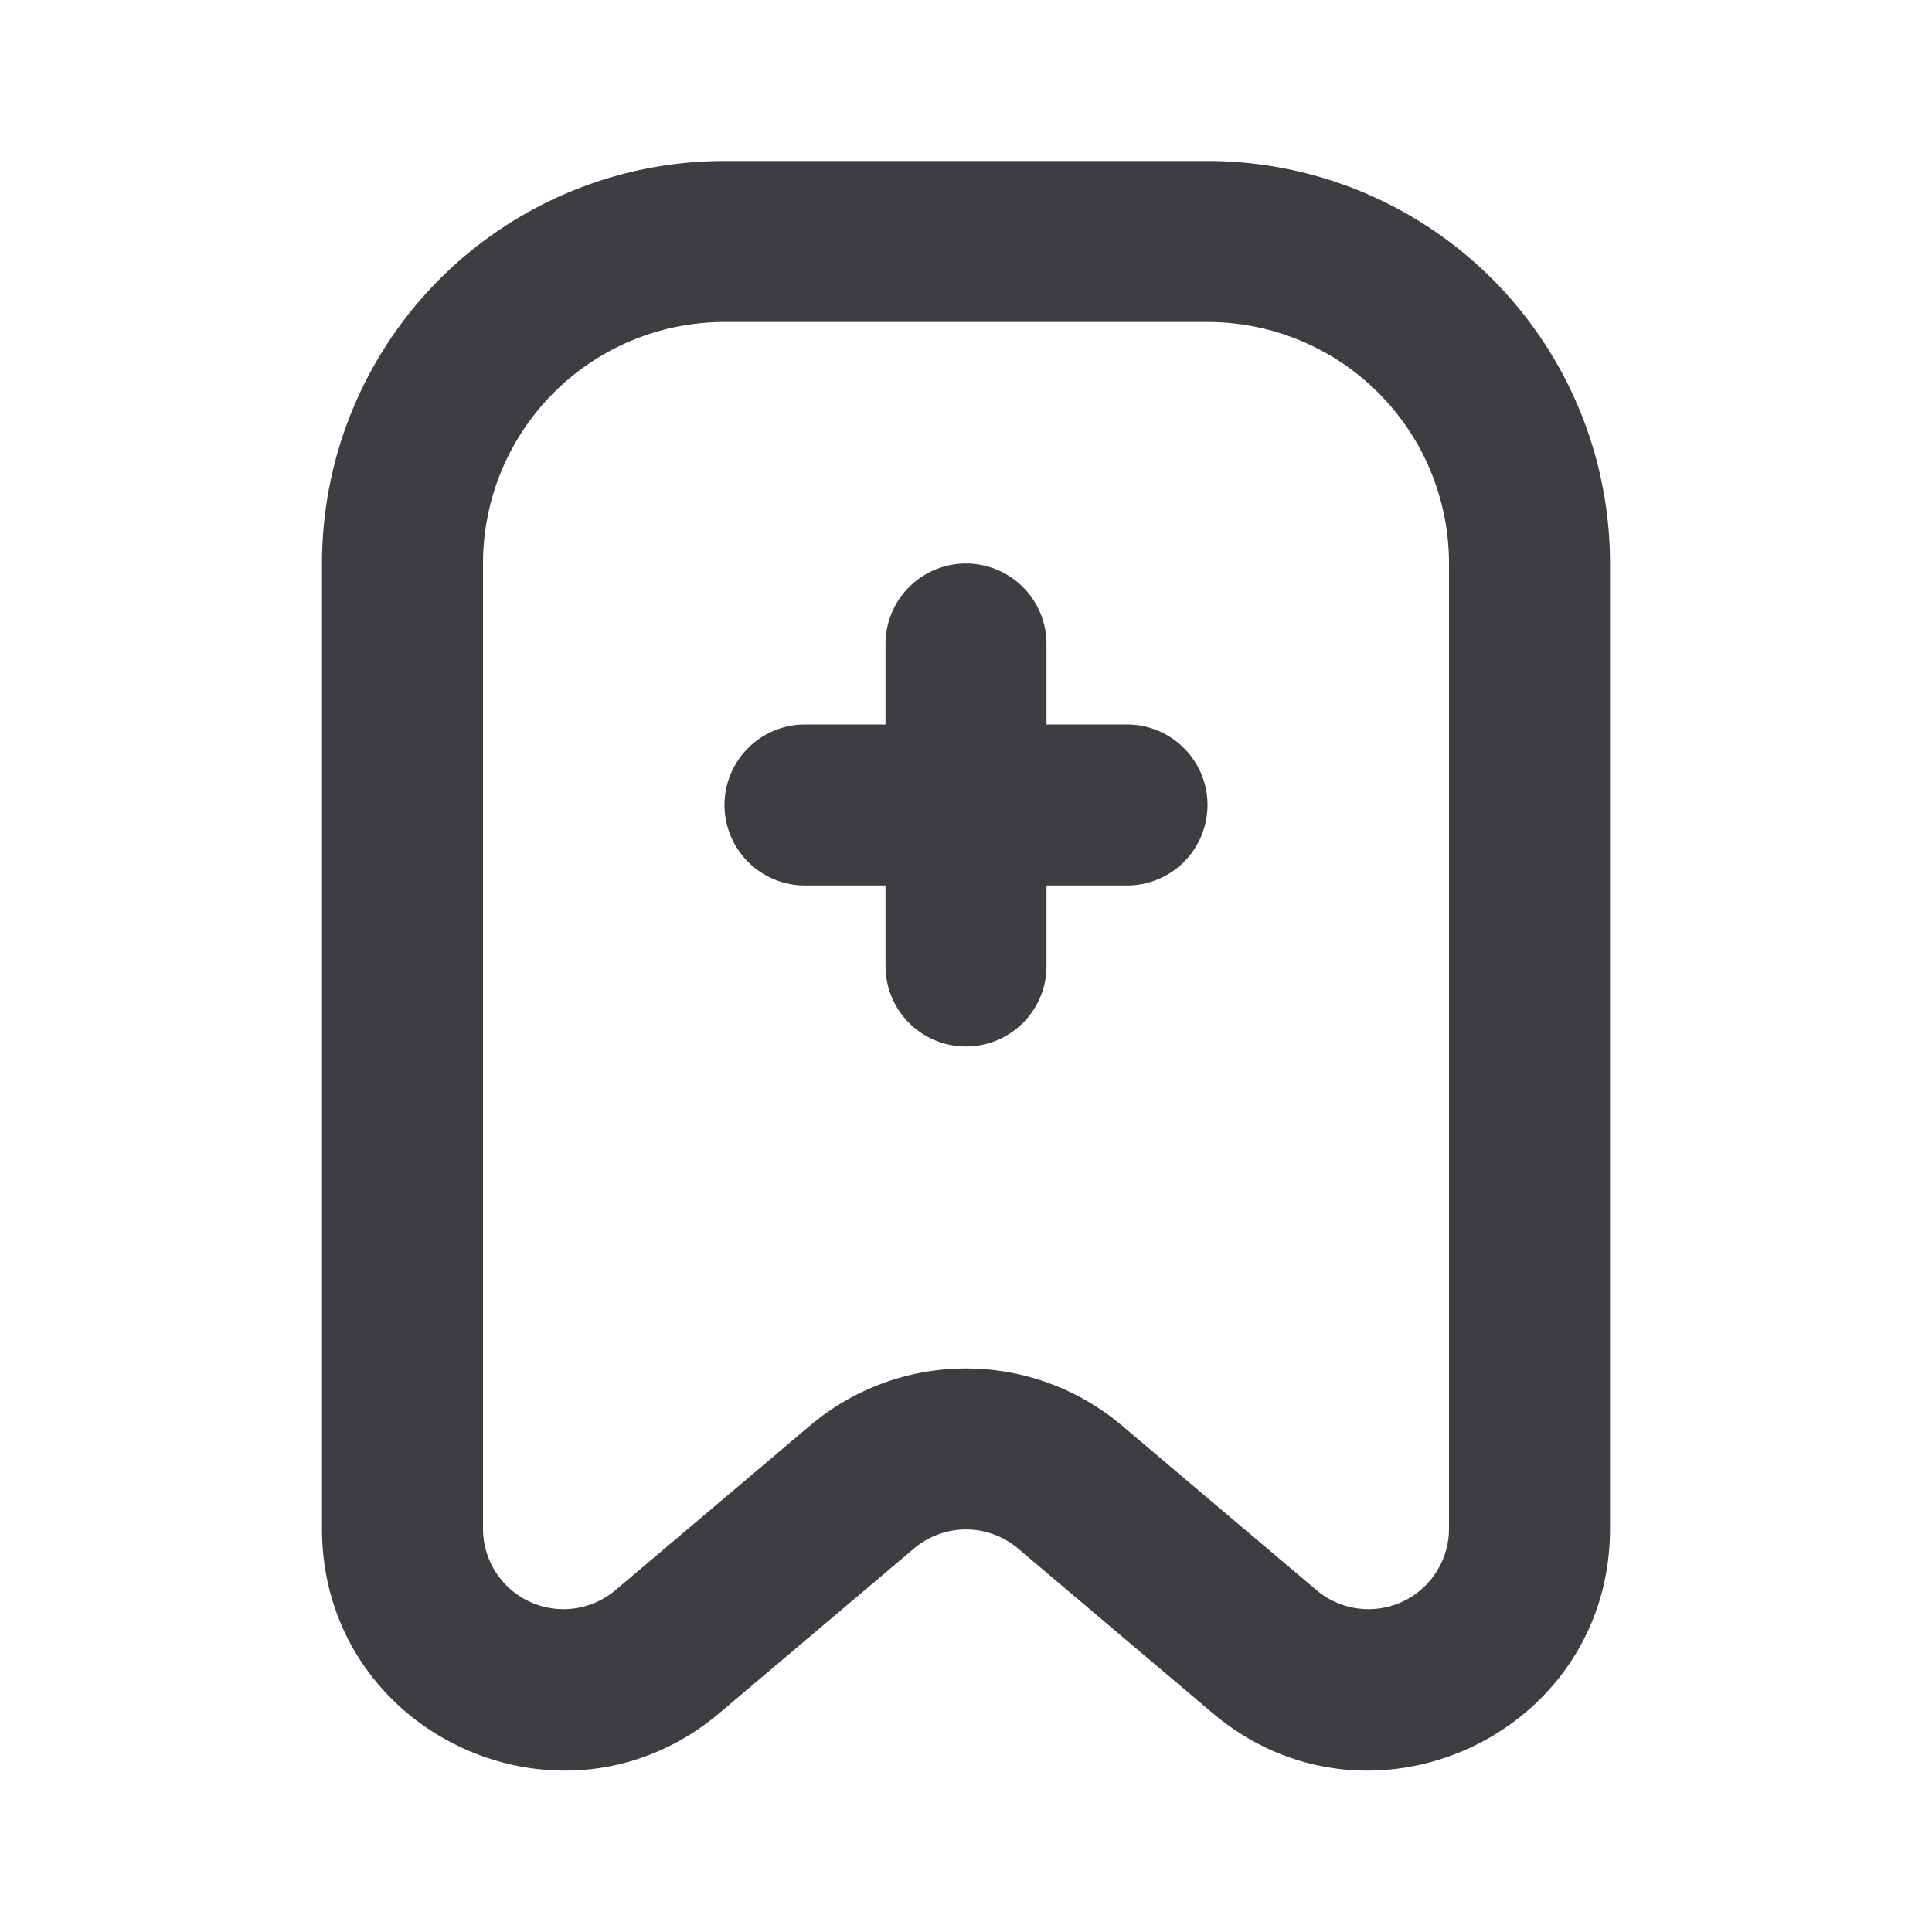 <svg width="24" height="24" viewBox="0 0 24 24" fill="none" xmlns="http://www.w3.org/2000/svg"><path fill-rule="evenodd" clip-rule="evenodd" d="M4 7a5 5 0 0 1 5-5h6a5 5 0 0 1 5 5v11.99c0 2.553-2.987 3.939-4.937 2.29l-2.417-2.044a1 1 0 0 0-1.292 0L8.937 21.28C6.987 22.929 4 21.543 4 18.99V7Zm5-3a3 3 0 0 0-3 3v11.99a1 1 0 0 0 1.646.763l2.417-2.044a3 3 0 0 1 3.874 0l2.417 2.044A1 1 0 0 0 18 18.989V7a3 3 0 0 0-3-3H9Z" fill="#3D3D42"/><path fill-rule="evenodd" clip-rule="evenodd" d="M12 7a1 1 0 0 1 1 1v1h1a1 1 0 1 1 0 2h-1v1a1 1 0 1 1-2 0v-1h-1a1 1 0 1 1 0-2h1V8a1 1 0 0 1 1-1Z" fill="#3D3D42"/></svg>